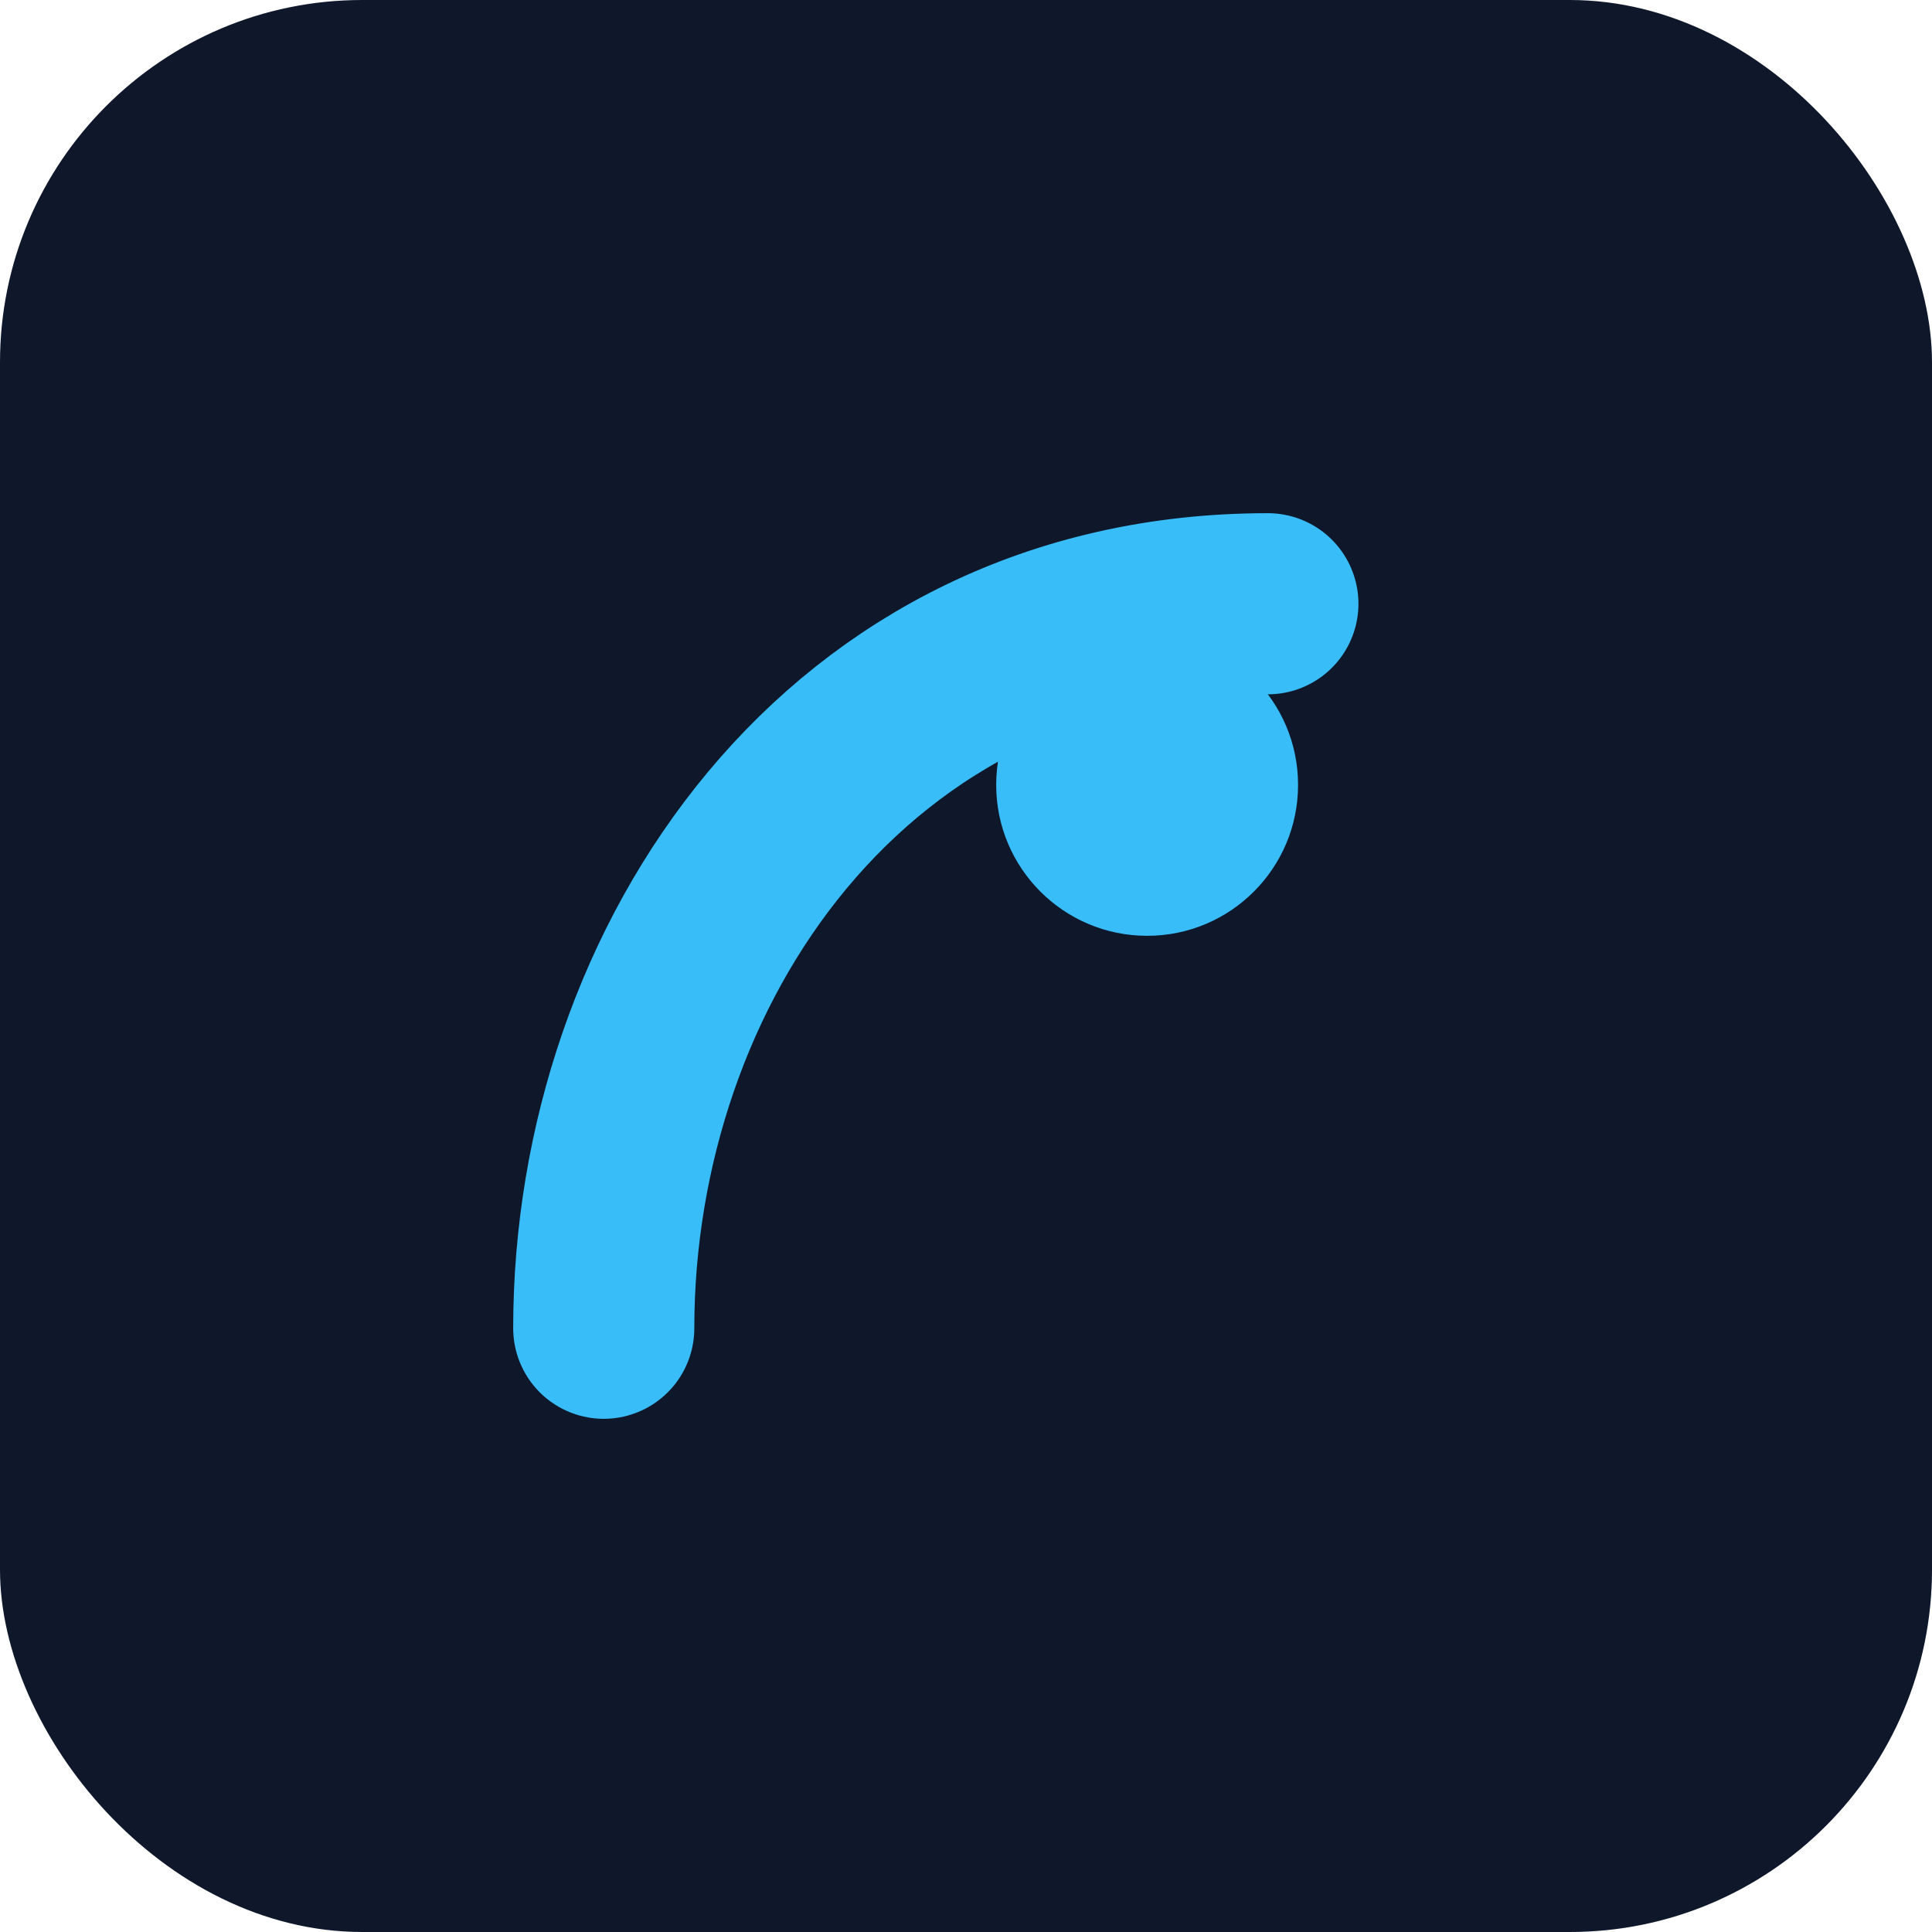 ﻿<?xml version="1.0" encoding="UTF-8"?>
<svg width="64" height="64" viewBox="0 0 64 64" fill="none" xmlns="http://www.w3.org/2000/svg">
  <rect width="64" height="64" rx="12" fill="#0F172A"/>
  <path d="M20 44C20 32 28 20 42 20" stroke="#38BDF8" stroke-width="6" stroke-linecap="round"/>
  <circle cx="38" cy="26" r="5" fill="#38BDF8"/>
</svg>
